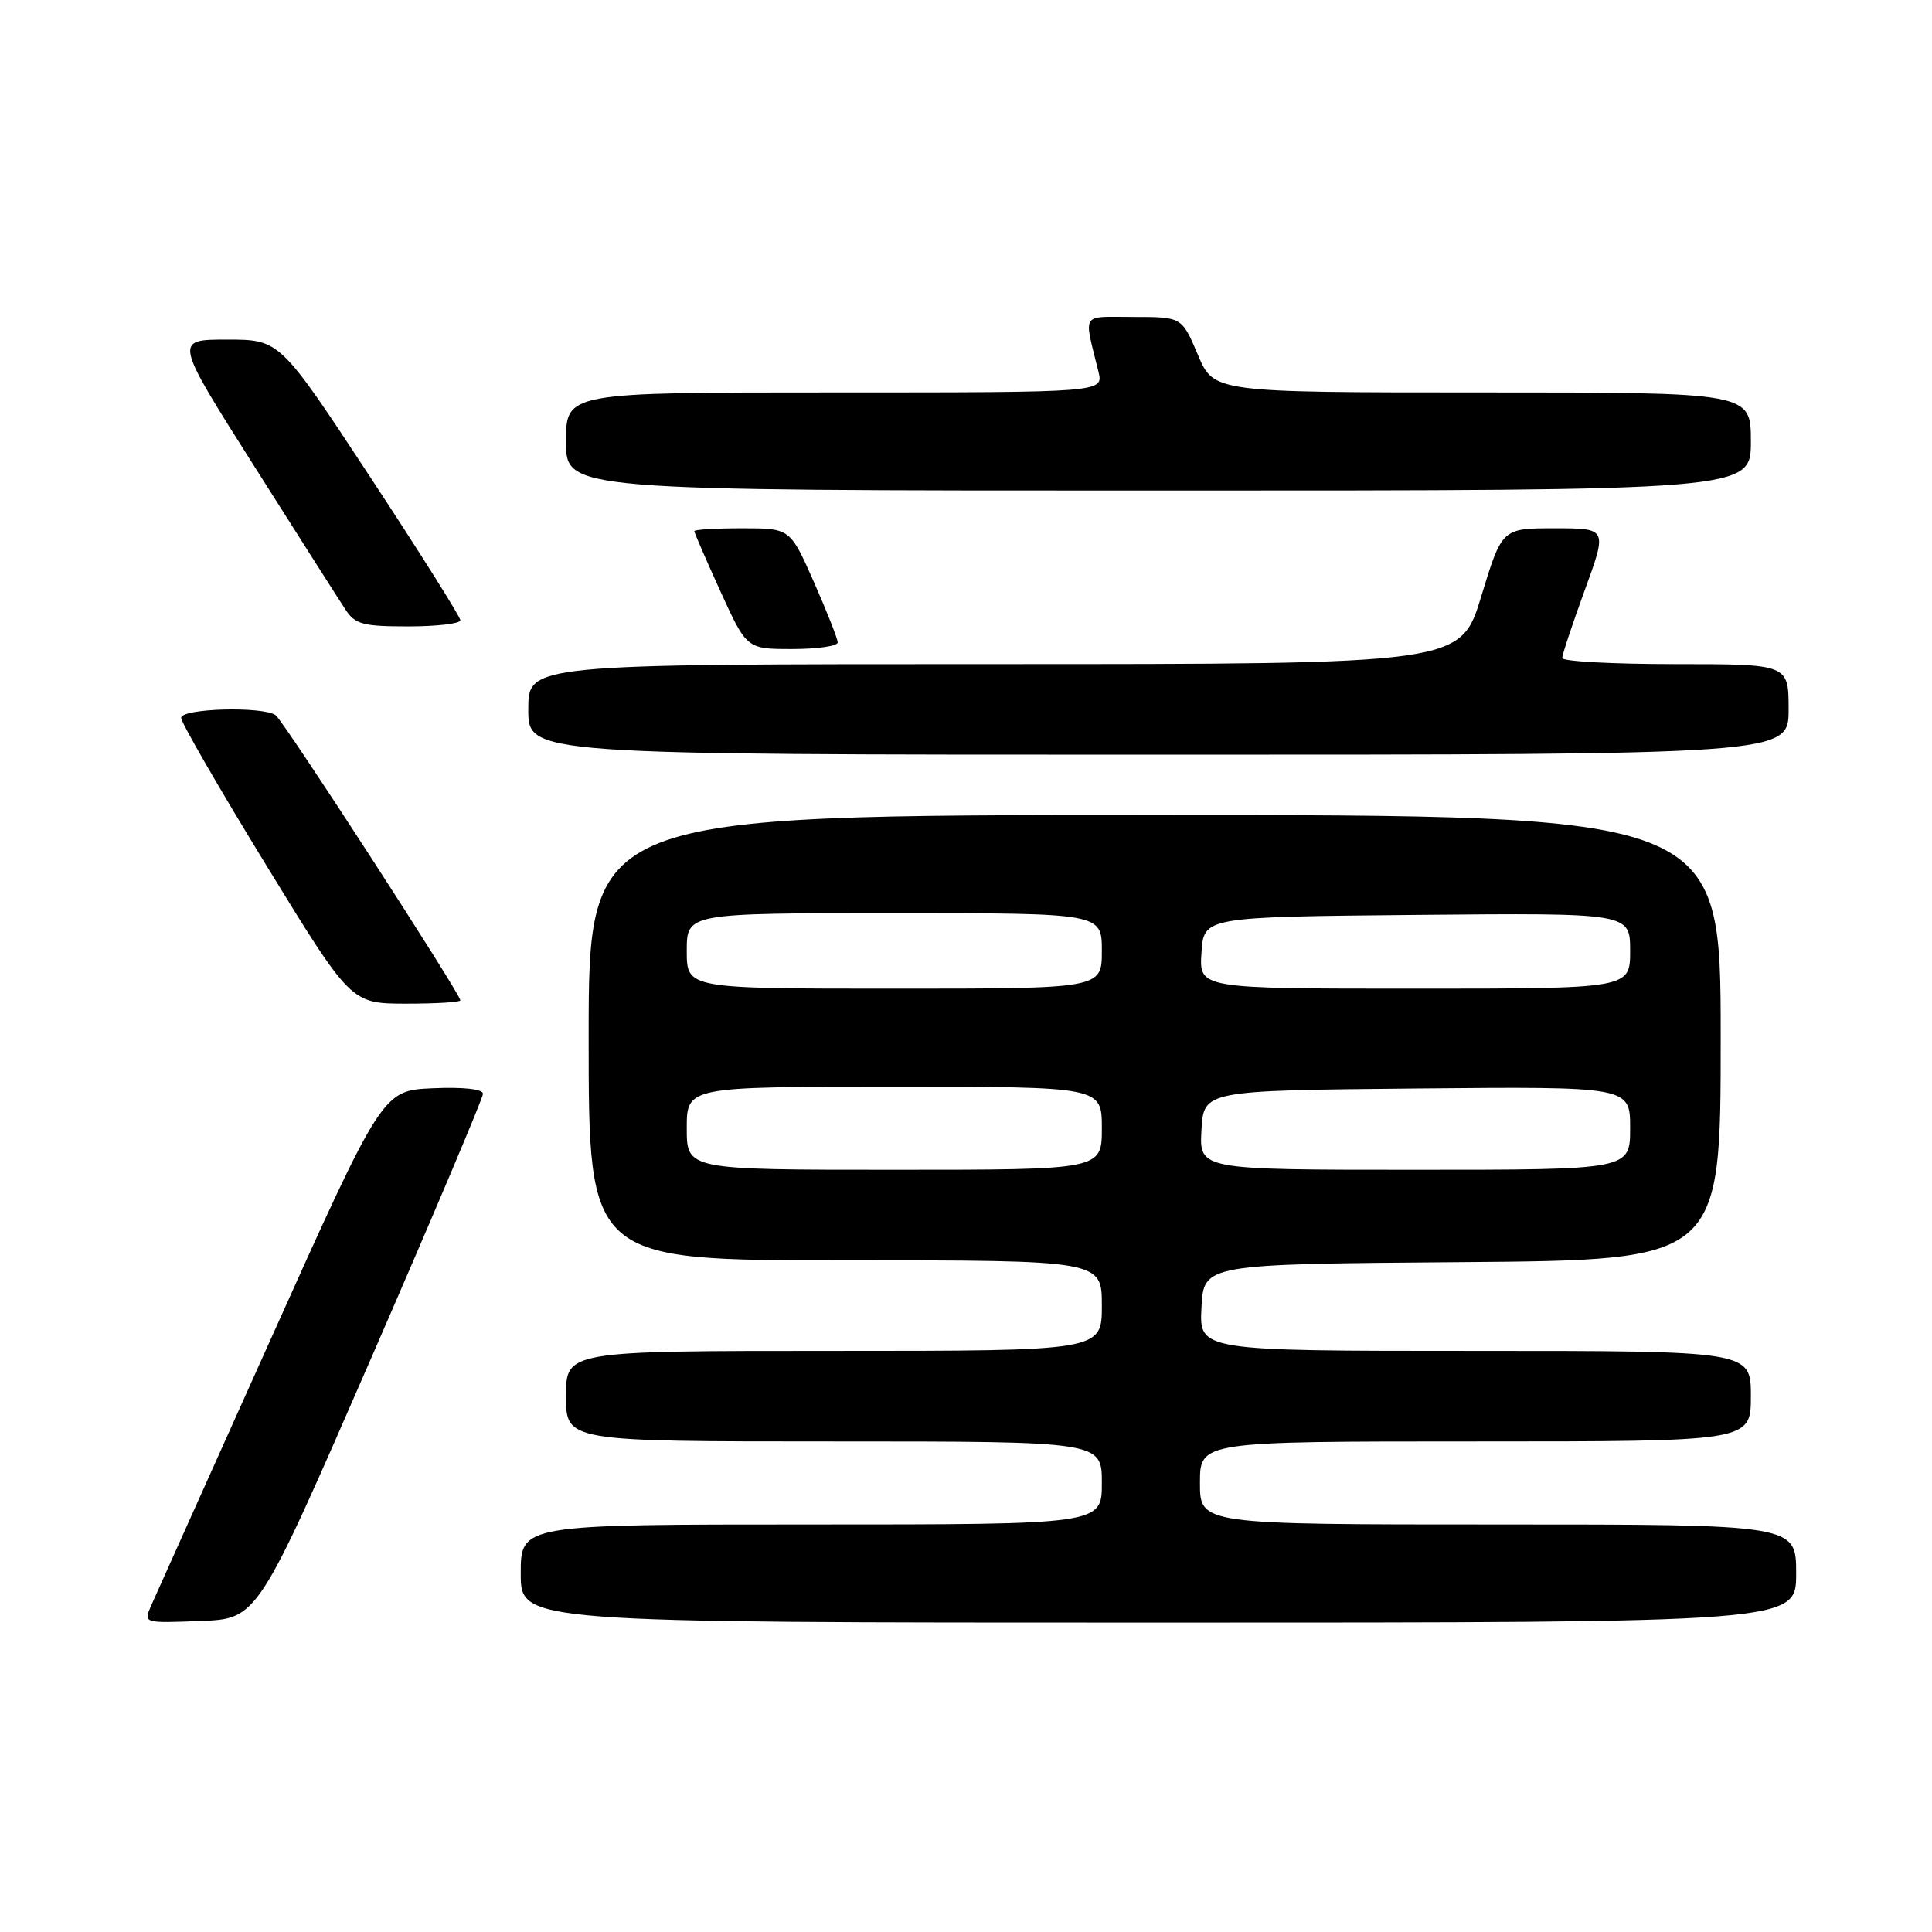 <?xml version="1.0" encoding="UTF-8" standalone="no"?>
<!DOCTYPE svg PUBLIC "-//W3C//DTD SVG 1.1//EN" "http://www.w3.org/Graphics/SVG/1.1/DTD/svg11.dtd" >
<svg xmlns="http://www.w3.org/2000/svg" xmlns:xlink="http://www.w3.org/1999/xlink" version="1.1" viewBox="0 0 256 256">
 <g >
 <path fill="currentColor"
d=" M 49.07 180.22 C 57.28 161.37 64.00 145.49 64.00 144.93 C 64.00 144.31 61.39 144.02 57.34 144.20 C 50.68 144.50 50.68 144.50 35.85 177.50 C 27.69 195.65 20.57 211.53 20.01 212.79 C 19.01 215.08 19.02 215.08 26.57 214.79 C 34.13 214.50 34.13 214.50 49.07 180.22 Z  M 238.00 208.50 C 238.00 202.00 238.00 202.00 198.50 202.00 C 159.00 202.00 159.00 202.00 159.00 196.50 C 159.00 191.00 159.00 191.00 195.50 191.00 C 232.00 191.00 232.00 191.00 232.00 185.00 C 232.00 179.00 232.00 179.00 195.45 179.00 C 158.90 179.00 158.90 179.00 159.20 173.25 C 159.50 167.50 159.50 167.50 193.75 167.24 C 228.00 166.97 228.00 166.97 228.00 137.49 C 228.00 108.00 228.00 108.00 153.00 108.00 C 78.00 108.00 78.00 108.00 78.00 137.50 C 78.00 167.00 78.00 167.00 112.00 167.00 C 146.00 167.00 146.00 167.00 146.00 173.00 C 146.00 179.00 146.00 179.00 110.50 179.00 C 75.00 179.00 75.00 179.00 75.00 185.00 C 75.00 191.00 75.00 191.00 110.50 191.00 C 146.00 191.00 146.00 191.00 146.00 196.50 C 146.00 202.00 146.00 202.00 107.50 202.00 C 69.00 202.00 69.00 202.00 69.00 208.50 C 69.00 215.00 69.00 215.00 153.50 215.00 C 238.00 215.00 238.00 215.00 238.00 208.50 Z  M 61.00 132.55 C 61.00 131.69 37.56 95.50 36.53 94.77 C 34.84 93.56 24.00 93.86 24.00 95.12 C 24.00 95.73 29.06 104.50 35.25 114.60 C 46.50 132.97 46.50 132.97 53.75 132.99 C 57.74 132.99 61.00 132.80 61.00 132.55 Z  M 237.00 94.00 C 237.00 88.00 237.00 88.00 222.00 88.00 C 213.75 88.00 207.00 87.64 207.00 87.19 C 207.00 86.75 208.35 82.70 209.99 78.19 C 212.98 70.00 212.98 70.00 206.00 70.00 C 199.02 70.00 199.02 70.00 196.28 79.00 C 193.54 88.00 193.54 88.00 131.77 88.00 C 70.00 88.00 70.00 88.00 70.00 94.00 C 70.00 100.00 70.00 100.00 153.50 100.00 C 237.00 100.00 237.00 100.00 237.00 94.00 Z  M 111.00 85.13 C 111.00 84.65 109.58 81.05 107.85 77.13 C 104.70 70.00 104.70 70.00 98.35 70.00 C 94.86 70.00 92.00 70.17 92.00 70.38 C 92.00 70.58 93.56 74.18 95.47 78.38 C 98.95 86.00 98.95 86.00 104.97 86.00 C 108.29 86.00 111.00 85.61 111.00 85.13 Z  M 61.00 82.19 C 61.00 81.74 55.62 73.19 49.04 63.19 C 37.08 45.00 37.08 45.00 30.07 45.00 C 23.07 45.00 23.07 45.00 33.66 61.73 C 39.49 70.94 44.93 79.49 45.75 80.73 C 47.05 82.73 48.06 83.00 54.12 83.00 C 57.90 83.00 61.00 82.63 61.00 82.19 Z  M 232.00 58.50 C 232.00 52.00 232.00 52.00 196.41 52.00 C 160.83 52.00 160.83 52.00 158.72 47.00 C 156.60 42.00 156.60 42.00 150.19 42.00 C 143.10 42.00 143.59 41.23 145.55 49.25 C 146.22 52.00 146.22 52.00 110.61 52.00 C 75.00 52.00 75.00 52.00 75.00 58.50 C 75.00 65.00 75.00 65.00 153.50 65.00 C 232.00 65.00 232.00 65.00 232.00 58.50 Z  M 91.00 149.50 C 91.00 144.00 91.00 144.00 118.50 144.00 C 146.00 144.00 146.00 144.00 146.00 149.50 C 146.00 155.00 146.00 155.00 118.50 155.00 C 91.00 155.00 91.00 155.00 91.00 149.50 Z  M 159.20 149.75 C 159.50 144.50 159.50 144.50 187.75 144.23 C 216.00 143.97 216.00 143.97 216.00 149.48 C 216.00 155.00 216.00 155.00 187.45 155.00 C 158.90 155.00 158.90 155.00 159.20 149.75 Z  M 91.00 126.00 C 91.00 121.00 91.00 121.00 118.50 121.00 C 146.00 121.00 146.00 121.00 146.00 126.00 C 146.00 131.00 146.00 131.00 118.50 131.00 C 91.00 131.00 91.00 131.00 91.00 126.00 Z  M 159.20 126.25 C 159.50 121.50 159.50 121.50 187.75 121.23 C 216.00 120.97 216.00 120.97 216.00 125.98 C 216.00 131.00 216.00 131.00 187.45 131.00 C 158.89 131.00 158.89 131.00 159.20 126.25 Z "/>
</g>
</svg>
